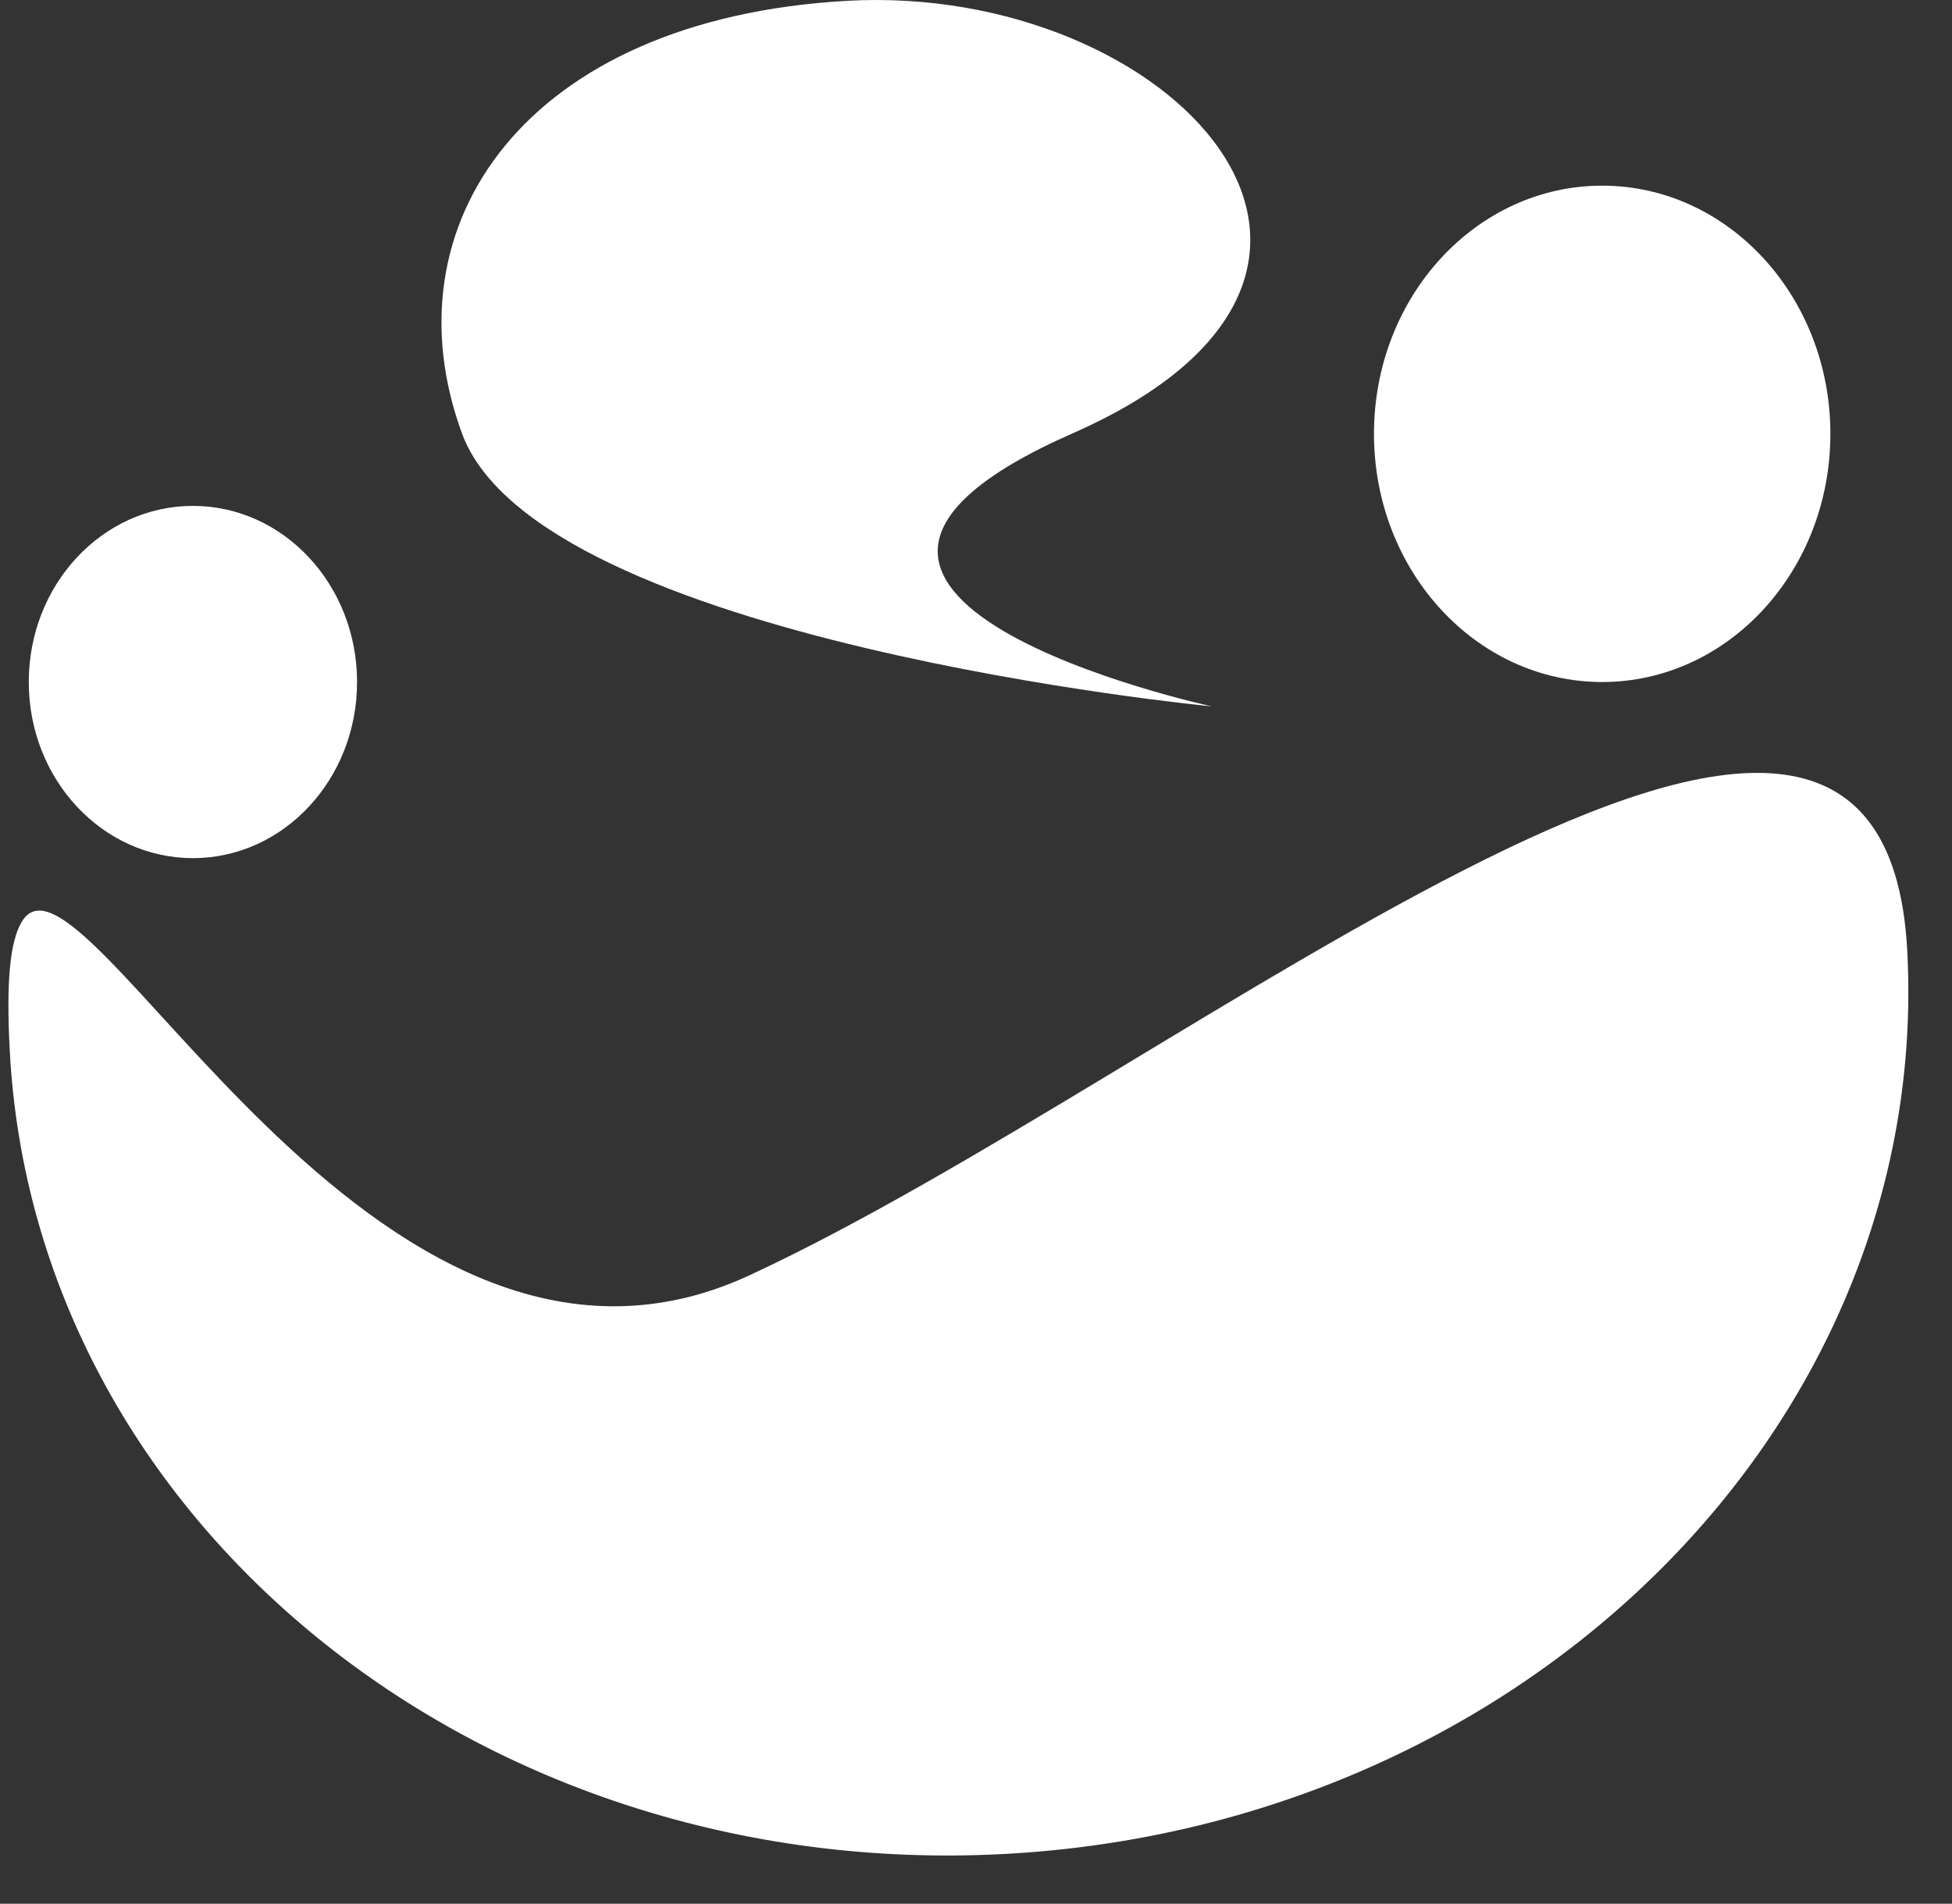 <svg xmlns="http://www.w3.org/2000/svg" width="220.832" height="215.416" viewBox="0 0 220.832 215.416">
  <rect x="0" y="0" width="220.832" height="215.416" fill="#333333" stroke="none"/>
  <g id="Logo_White" data-name="Logo White" transform="translate(-324.11 -276.809)">
    <g id="Grupo_1" data-name="Grupo 1" transform="translate(324.11 297.817)">
      <path id="Caminho_1" data-name="Caminho 1" d="M107.482,0c59.361,0,107.482,43.29,107.482,96.691,0,7.8-.66,12.242-2.1,14.432C205.491,122.434,176.519,49.3,132.721,66.9,81.436,87.5,0,150.092,0,96.691S48.121,0,107.482,0Z" transform="translate(220.832 183.157) rotate(177)" fill="#fff"/>
      <ellipse id="Elipse_1" data-name="Elipse 1" cx="25.817" cy="28.082" rx="25.817" ry="28.082" transform="translate(155.44)" fill="#fff"/>
      <ellipse id="Elipse_2" data-name="Elipse 2" cx="18.57" cy="19.929" rx="18.57" ry="19.929" transform="translate(3.255 36.235)" fill="#fff"/>
    </g>
    <path id="Caminho_2" data-name="Caminho 2" d="M61.132-.01C97.6-2.062,128.5,30.515,86.634,48.938s15.758,30.891,15.758,30.891-76.18-7.306-84.828-30.891S24.666,2.043,61.132-.01Z" transform="translate(358.81 276.911)" fill="#fff"/>
  </g>
</svg>
